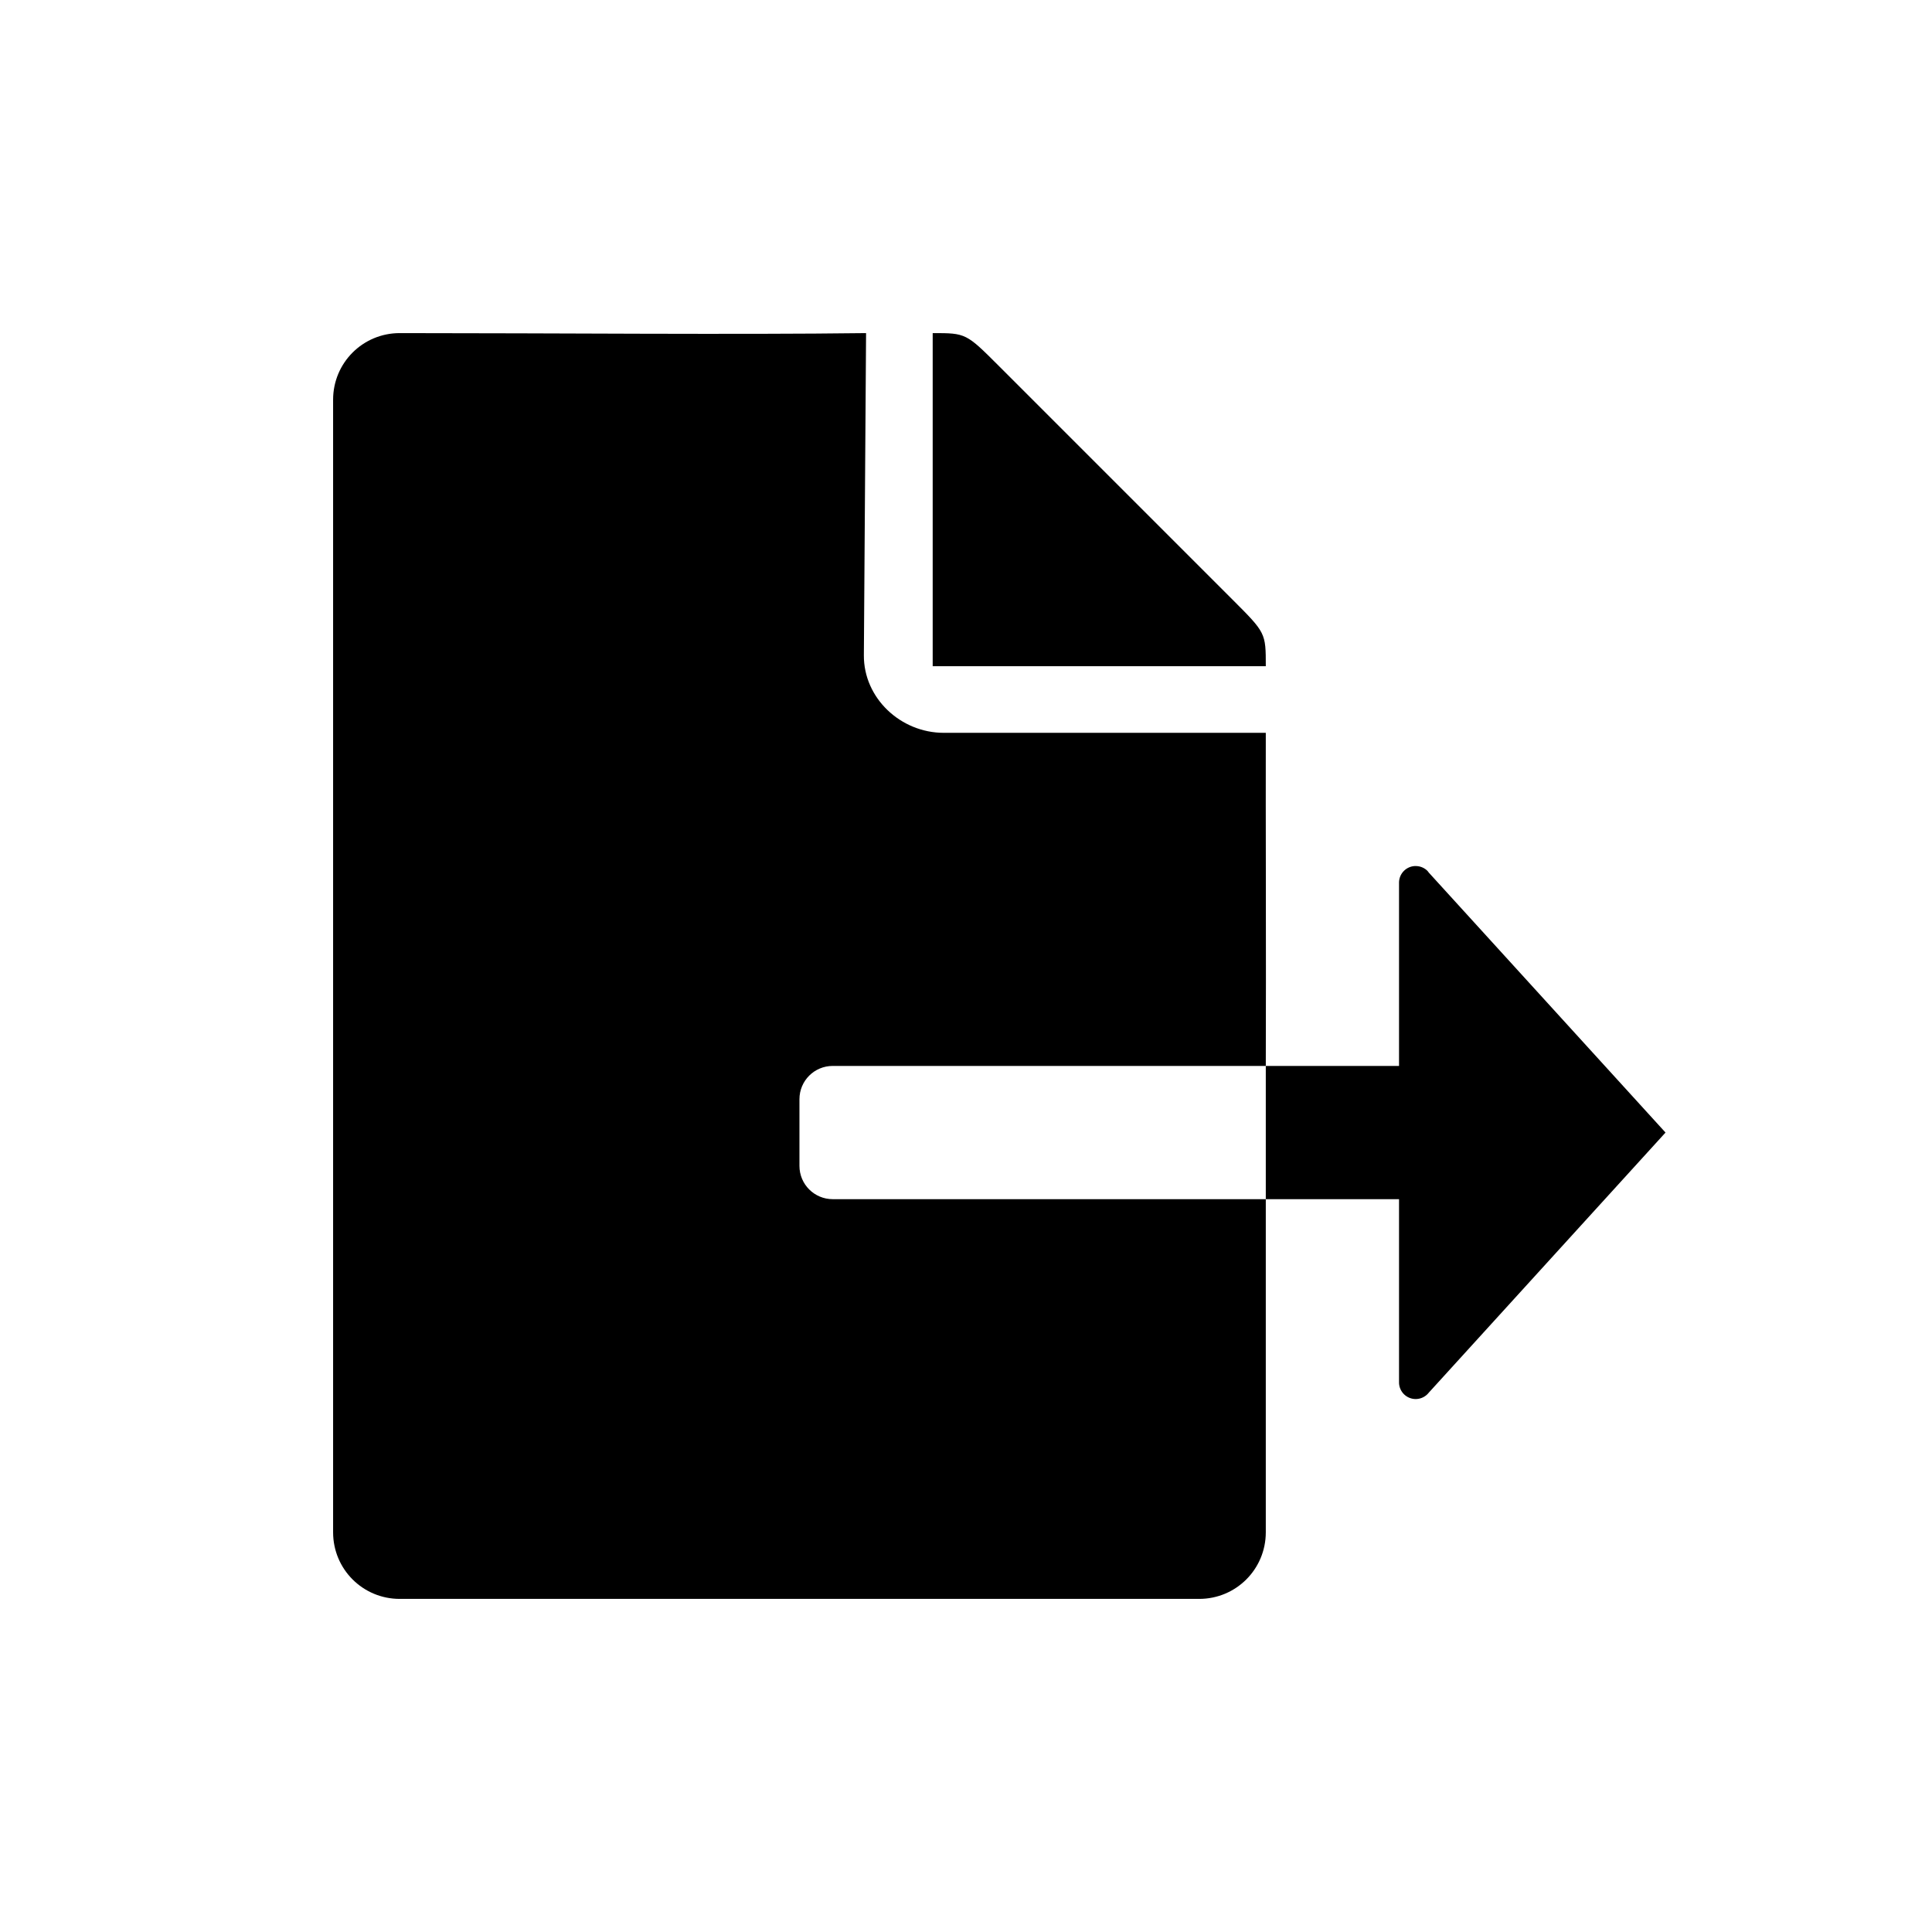 <?xml version="1.0" encoding="UTF-8" standalone="no"?>
<svg
   xmlns:dc="http://purl.org/dc/elements/1.1/"
   xmlns:cc="http://creativecommons.org/ns#"
   xmlns:rdf="http://www.w3.org/1999/02/22-rdf-syntax-ns#"
   xmlns:svg="http://www.w3.org/2000/svg"
   xmlns="http://www.w3.org/2000/svg"
   xmlns:sodipodi="http://sodipodi.sourceforge.net/DTD/sodipodi-0.dtd"
   xmlns:inkscape="http://www.inkscape.org/namespaces/inkscape"
   width="29"
   height="29"
   viewBox="0 0 29 29"
   version="1.1"
   id="svg4"
   sodipodi:docname="export.svg"
   inkscape:version="0.92.2 (5c3e80d, 2017-08-06)">
  <defs
     id="defs8" />
  <sodipodi:namedview
     pagecolor="#ffffff"
     bordercolor="#666666"
     borderopacity="1"
     objecttolerance="10"
     gridtolerance="10"
     guidetolerance="10"
     inkscape:pageopacity="0"
     inkscape:pageshadow="2"
     inkscape:window-width="1543"
     inkscape:window-height="930"
     id="namedview6"
     showgrid="true"
     inkscape:snap-page="true"
     inkscape:snap-text-baseline="true"
     inkscape:snap-object-midpoints="true"
     inkscape:snap-center="true"
     inkscape:snap-midpoints="true"
     inkscape:snap-smooth-nodes="true"
     inkscape:snap-intersection-paths="true"
     inkscape:object-paths="true"
     inkscape:snap-bbox="true"
     inkscape:bbox-paths="true"
     inkscape:bbox-nodes="true"
     inkscape:snap-bbox-edge-midpoints="true"
     inkscape:snap-bbox-midpoints="true"
     inkscape:snap-global="true"
     inkscape:zoom="22.627417"
     inkscape:cx="13.717096"
     inkscape:cy="16.41669"
     inkscape:window-x="125"
     inkscape:window-y="1"
     inkscape:window-maximized="0"
     inkscape:current-layer="svg4">
    <inkscape:grid
       type="xygrid"
       id="grid817" />
    <inkscape:grid
       type="xygrid"
       id="grid4508" />
  </sodipodi:namedview>
  <path
     style="fill:#000000;fill-opacity:1;stroke:none;stroke-width:1.842;stroke-linecap:square;stroke-linejoin:miter;stroke-miterlimit:4;stroke-dasharray:none;stroke-dashoffset:0;stroke-opacity:1"
     d="M 6,5 C 5.446,5 5,5.446 5,6 v 17 c 0,0.554 0.446,1 1,1 h 12 c 0.554,0 1,-0.446 1,-1 V 18 H 12.5 C 12.223,18 12,17.777 12,17.5 v -1 C 12,16.223 12.223,16 12.5,16 H 19 c 0.006,-1.544 -0.003,-3.783 0,-5 H 14.166 C 13.52,11 12.962,10.48 12.967,9.834 L 13,5 C 11.043,5.025 8.341,5 6,5 Z"
     id="rect4540"
     inkscape:connector-curvature="0"
     sodipodi:nodetypes="cssssscssssccsscc" />
  <path
     style="fill:#000000;stroke:none;stroke-width:1px;stroke-linecap:butt;stroke-linejoin:miter;stroke-opacity:1"
     d="m 14,5 v 5 h 5 C 19,9.5 19,9.5 18.5,9 L 15,5.5 C 14.5,5 14.5,5 14,5 Z"
     id="path4549"
     inkscape:connector-curvature="0"
     sodipodi:nodetypes="cccccc" />
  <path
     style="fill:#000000;stroke:none;stroke-width:1px;stroke-linecap:butt;stroke-linejoin:miter;stroke-opacity:1"
     d="M 21.232 13 A 0.25 0.25 0 0 0 21 13.25 A 0.25 0.25 0 0 0 21 13.266 L 21 16 L 19 16 L 19 18 L 21 18 L 21 20.75 A 0.25 0.25 0 0 0 21.248 21 A 0.25 0.25 0 0 0 21.445 20.906 L 25 17 L 21.445 13.096 A 0.25 0.25 0 0 0 21.438 13.086 L 21.43 13.076 A 0.25 0.25 0 0 0 21.418 13.064 A 0.25 0.25 0 0 0 21.25 13 A 0.25 0.25 0 0 0 21.232 13 z "
     id="path4553" />
</svg>
